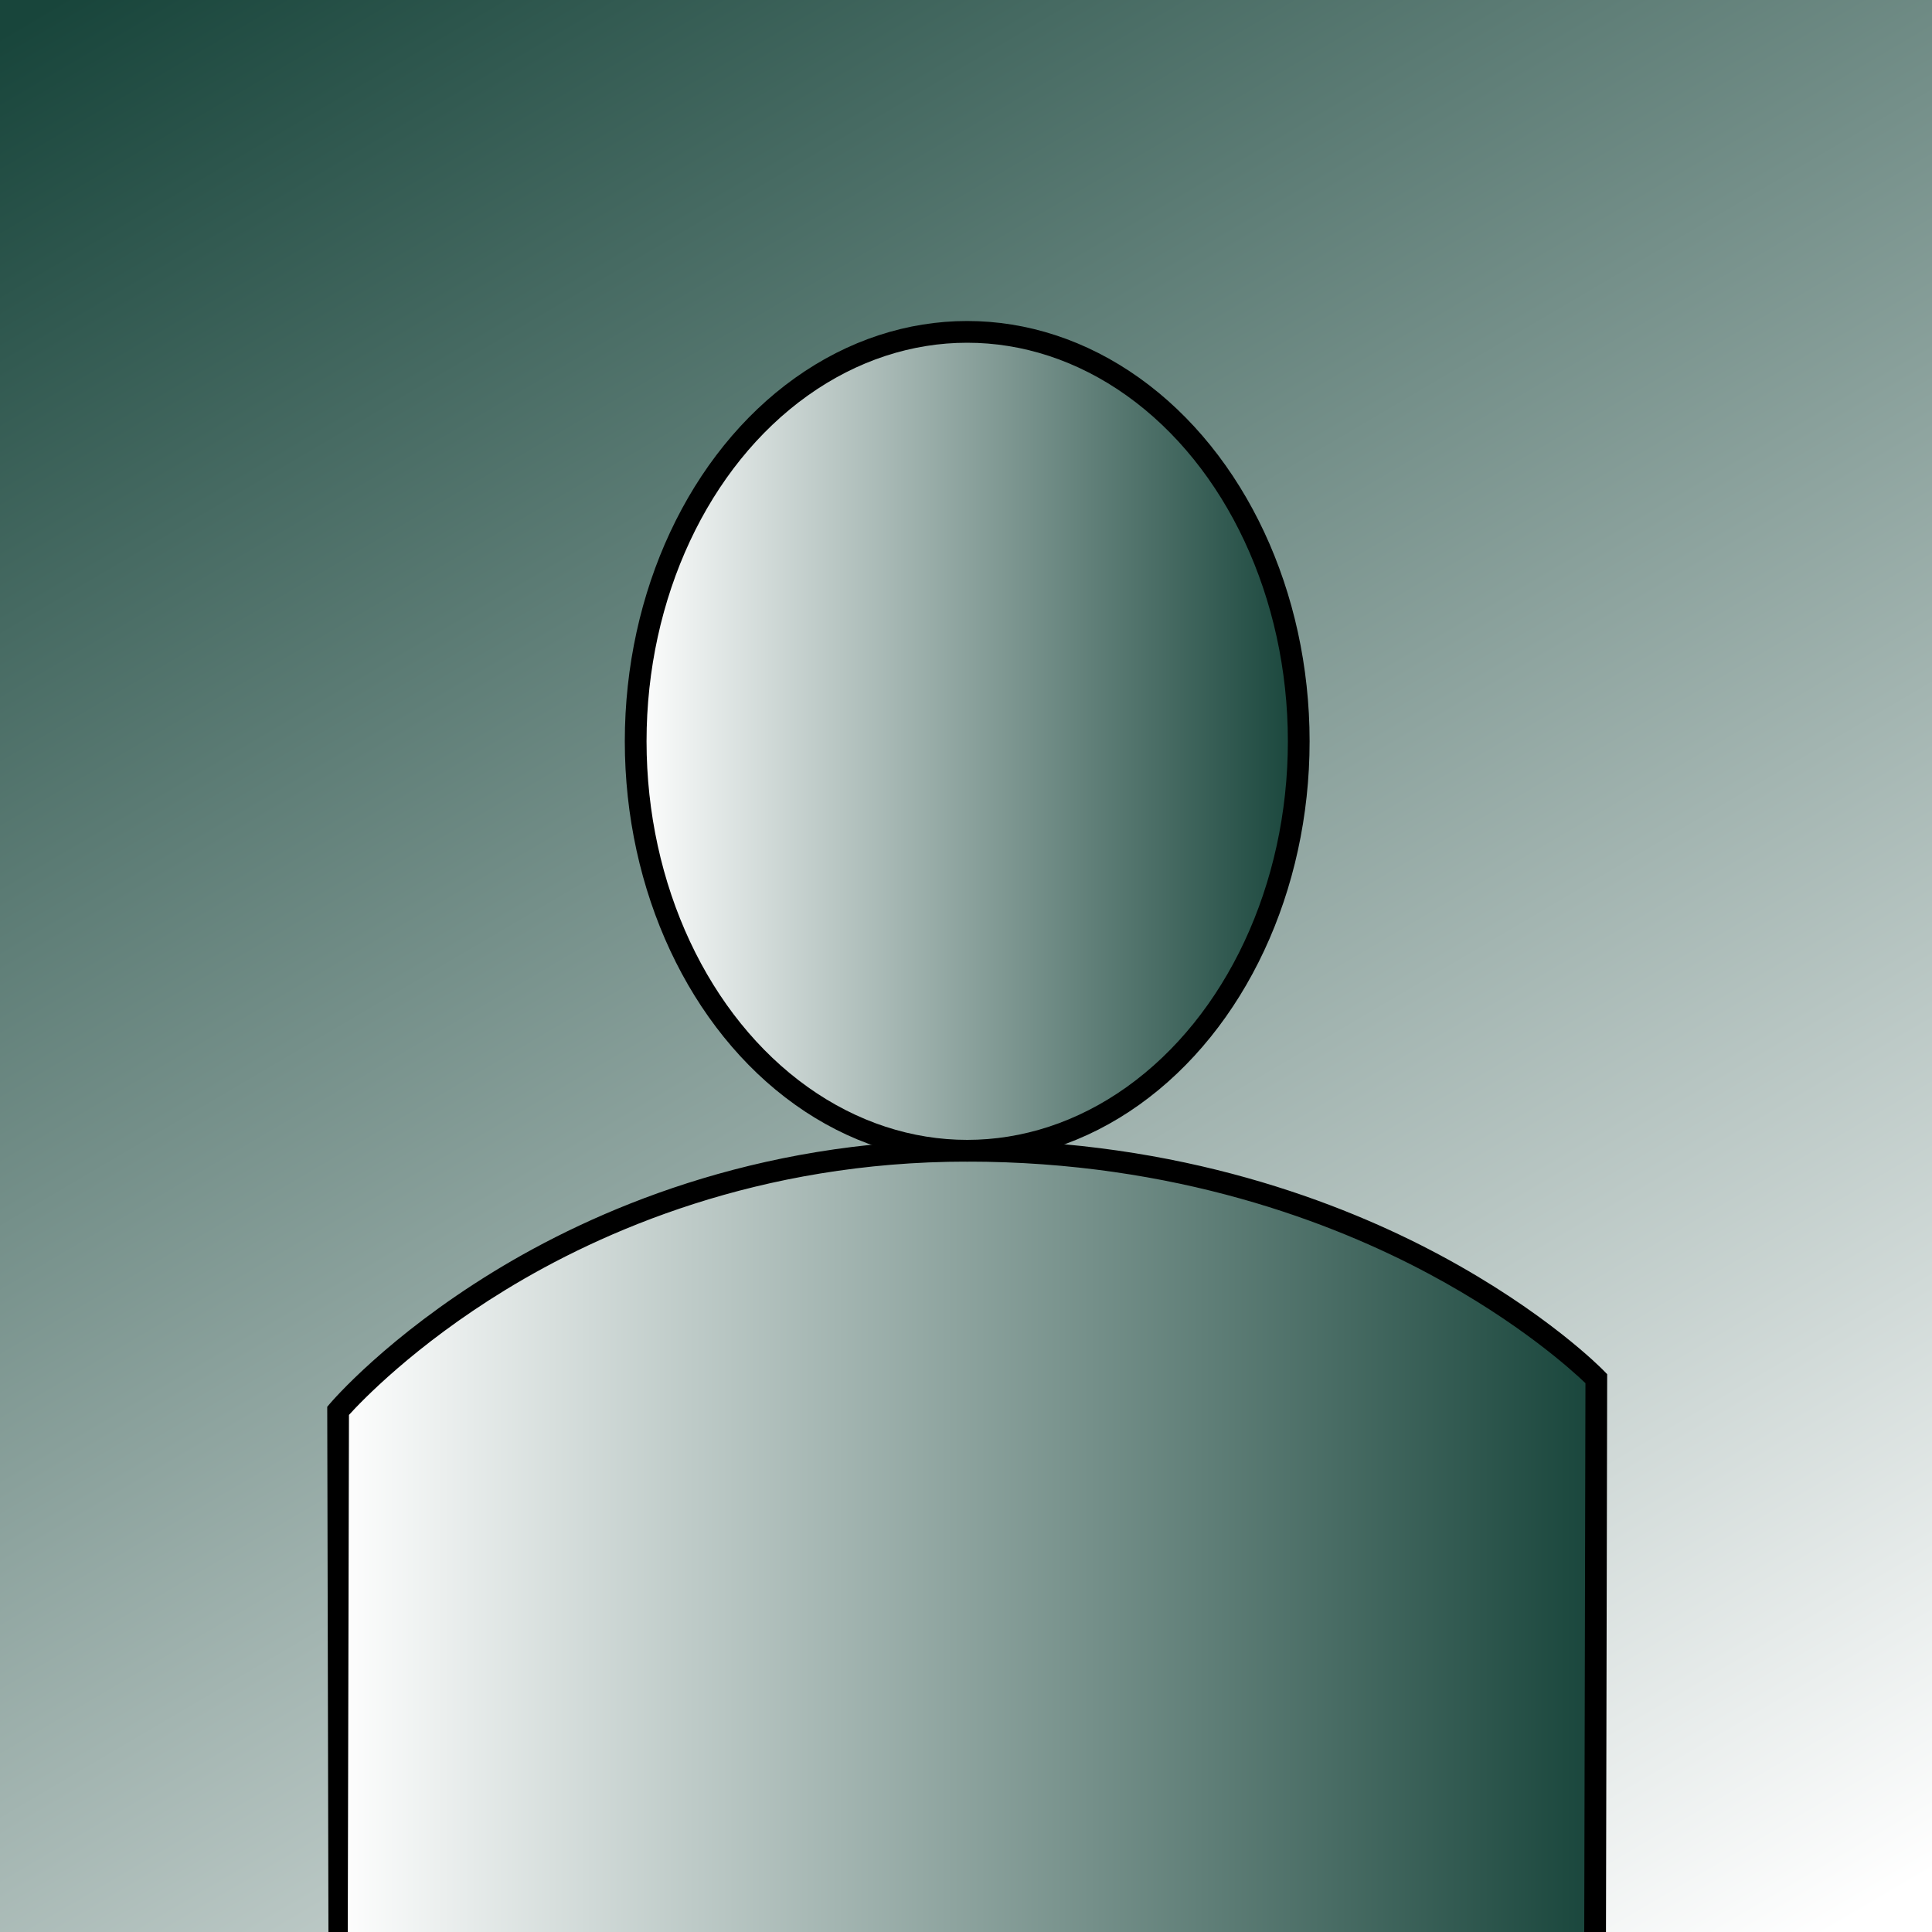 <?xml version="1.0" encoding="utf-8"?>
<!-- Generator: Adobe Illustrator 25.2.0, SVG Export Plug-In . SVG Version: 6.00 Build 0)  -->
<svg version="1.1" id="Layer_1" xmlns="http://www.w3.org/2000/svg" xmlns:xlink="http://www.w3.org/1999/xlink" x="0px" y="0px"
	 viewBox="0 0 800 800" style="enable-background:new 0 0 800 800;" xml:space="preserve">
<rect x="0" y="0" width="800" height="800" fill="#808080" stroke="none"/>
<style type="text/css">
	.st0{clip-path:url(#SVGID_2_);fill:url(#SVGID_3_);}
	.st1{clip-path:url(#SVGID_5_);fill:url(#SVGID_6_);}
	.st2{clip-path:url(#SVGID_8_);fill:url(#SVGID_9_);}
	.st3{clip-path:url(#SVGID_11_);fill:none;stroke:#000000;stroke-width:9;stroke-miterlimit:10;}
	.st4{clip-path:url(#SVGID_13_);}
</style>
<g>
	<defs>
		<rect id="SVGID_1_" width="800" height="800"/>
	</defs>
	<clipPath id="SVGID_2_">
		<use xlink:href="#SVGID_1_"  style="overflow:visible;"/>
	</clipPath>
	
		<linearGradient id="SVGID_3_" gradientUnits="userSpaceOnUse" x1="-7.275958e-12" y1="800" x2="1" y2="800" gradientTransform="matrix(-546.41 -946.41 -946.41 546.41 757801.312 -436254.906)">
		<stop  offset="0" style="stop-color:#FFFFFF"/>
		<stop  offset="0.999" style="stop-color:#18453B"/>
	</linearGradient>
	<polygon class="st0" points="200,1146.41 -346.41,200 600,-346.41 1146.41,600 	"/>
</g>
<g>
	<defs>
		<path id="SVGID_4_" d="M140,588.18V800h521V574.85c0,0-91.44-94.35-260.5-94.35C231.44,480.5,140,588.18,140,588.18"/>
	</defs>
	<clipPath id="SVGID_5_">
		<use xlink:href="#SVGID_4_"  style="overflow:visible;"/>
	</clipPath>
	
		<linearGradient id="SVGID_6_" gradientUnits="userSpaceOnUse" x1="-9.094947e-13" y1="800" x2="1" y2="800" gradientTransform="matrix(521 0 0 -521 140 417440.25)">
		<stop  offset="0" style="stop-color:#FFFFFF"/>
		<stop  offset="0.999" style="stop-color:#18453B"/>
	</linearGradient>
	<rect x="140" y="480.5" class="st1" width="521" height="319.5"/>
</g>
<g>
	<defs>
		<path id="SVGID_7_" d="M263.22,306.96c0,93.63,61.46,169.54,137.28,169.54s137.28-75.9,137.28-169.54
			c0-93.63-61.46-169.54-137.28-169.54S263.22,213.33,263.22,306.96"/>
	</defs>
	<clipPath id="SVGID_8_">
		<use xlink:href="#SVGID_7_"  style="overflow:visible;"/>
	</clipPath>
	
		<linearGradient id="SVGID_9_" gradientUnits="userSpaceOnUse" x1="-2.445327e-06" y1="800" x2="1" y2="800" gradientTransform="matrix(274.559 0 0 -274.559 263.221 219953.938)">
		<stop  offset="0" style="stop-color:#FFFFFF"/>
		<stop  offset="1" style="stop-color:#18453B"/>
	</linearGradient>
	<rect x="263.22" y="137.43" class="st2" width="274.56" height="339.07"/>
</g>
<g>
	<defs>
		<rect id="SVGID_10_" width="800" height="800"/>
	</defs>
	<clipPath id="SVGID_11_">
		<use xlink:href="#SVGID_10_"  style="overflow:visible;"/>
	</clipPath>
	<ellipse class="st3" cx="400.5" cy="306.96" rx="137.28" ry="169.54"/>
</g>
<g>
	<defs>
		<rect id="SVGID_12_" width="800" height="800"/>
	</defs>
	<clipPath id="SVGID_13_">
		<use xlink:href="#SVGID_12_"  style="overflow:visible;"/>
	</clipPath>
	<path class="st4" d="M665,800H136l-0.5-217.48l1.07-1.26c0.95-1.12,23.83-27.78,67.93-54.76c40.63-24.86,107.62-54.5,196-54.5
		c88.27,0,155.18,25.95,195.77,47.71c44.1,23.65,67.01,47.03,67.96,48.01l1.27,1.31L665,800z M144,800h512l0.5-227.26
		c-5.35-5.14-27.51-25.33-64.83-45.28C552.05,506.27,486.71,481,400.5,481c-86.28,0-151.65,28.92-191.3,53.18
		c-37.68,23.05-59.75,46.24-64.7,51.71L144,800z"/>
</g>
</svg>
